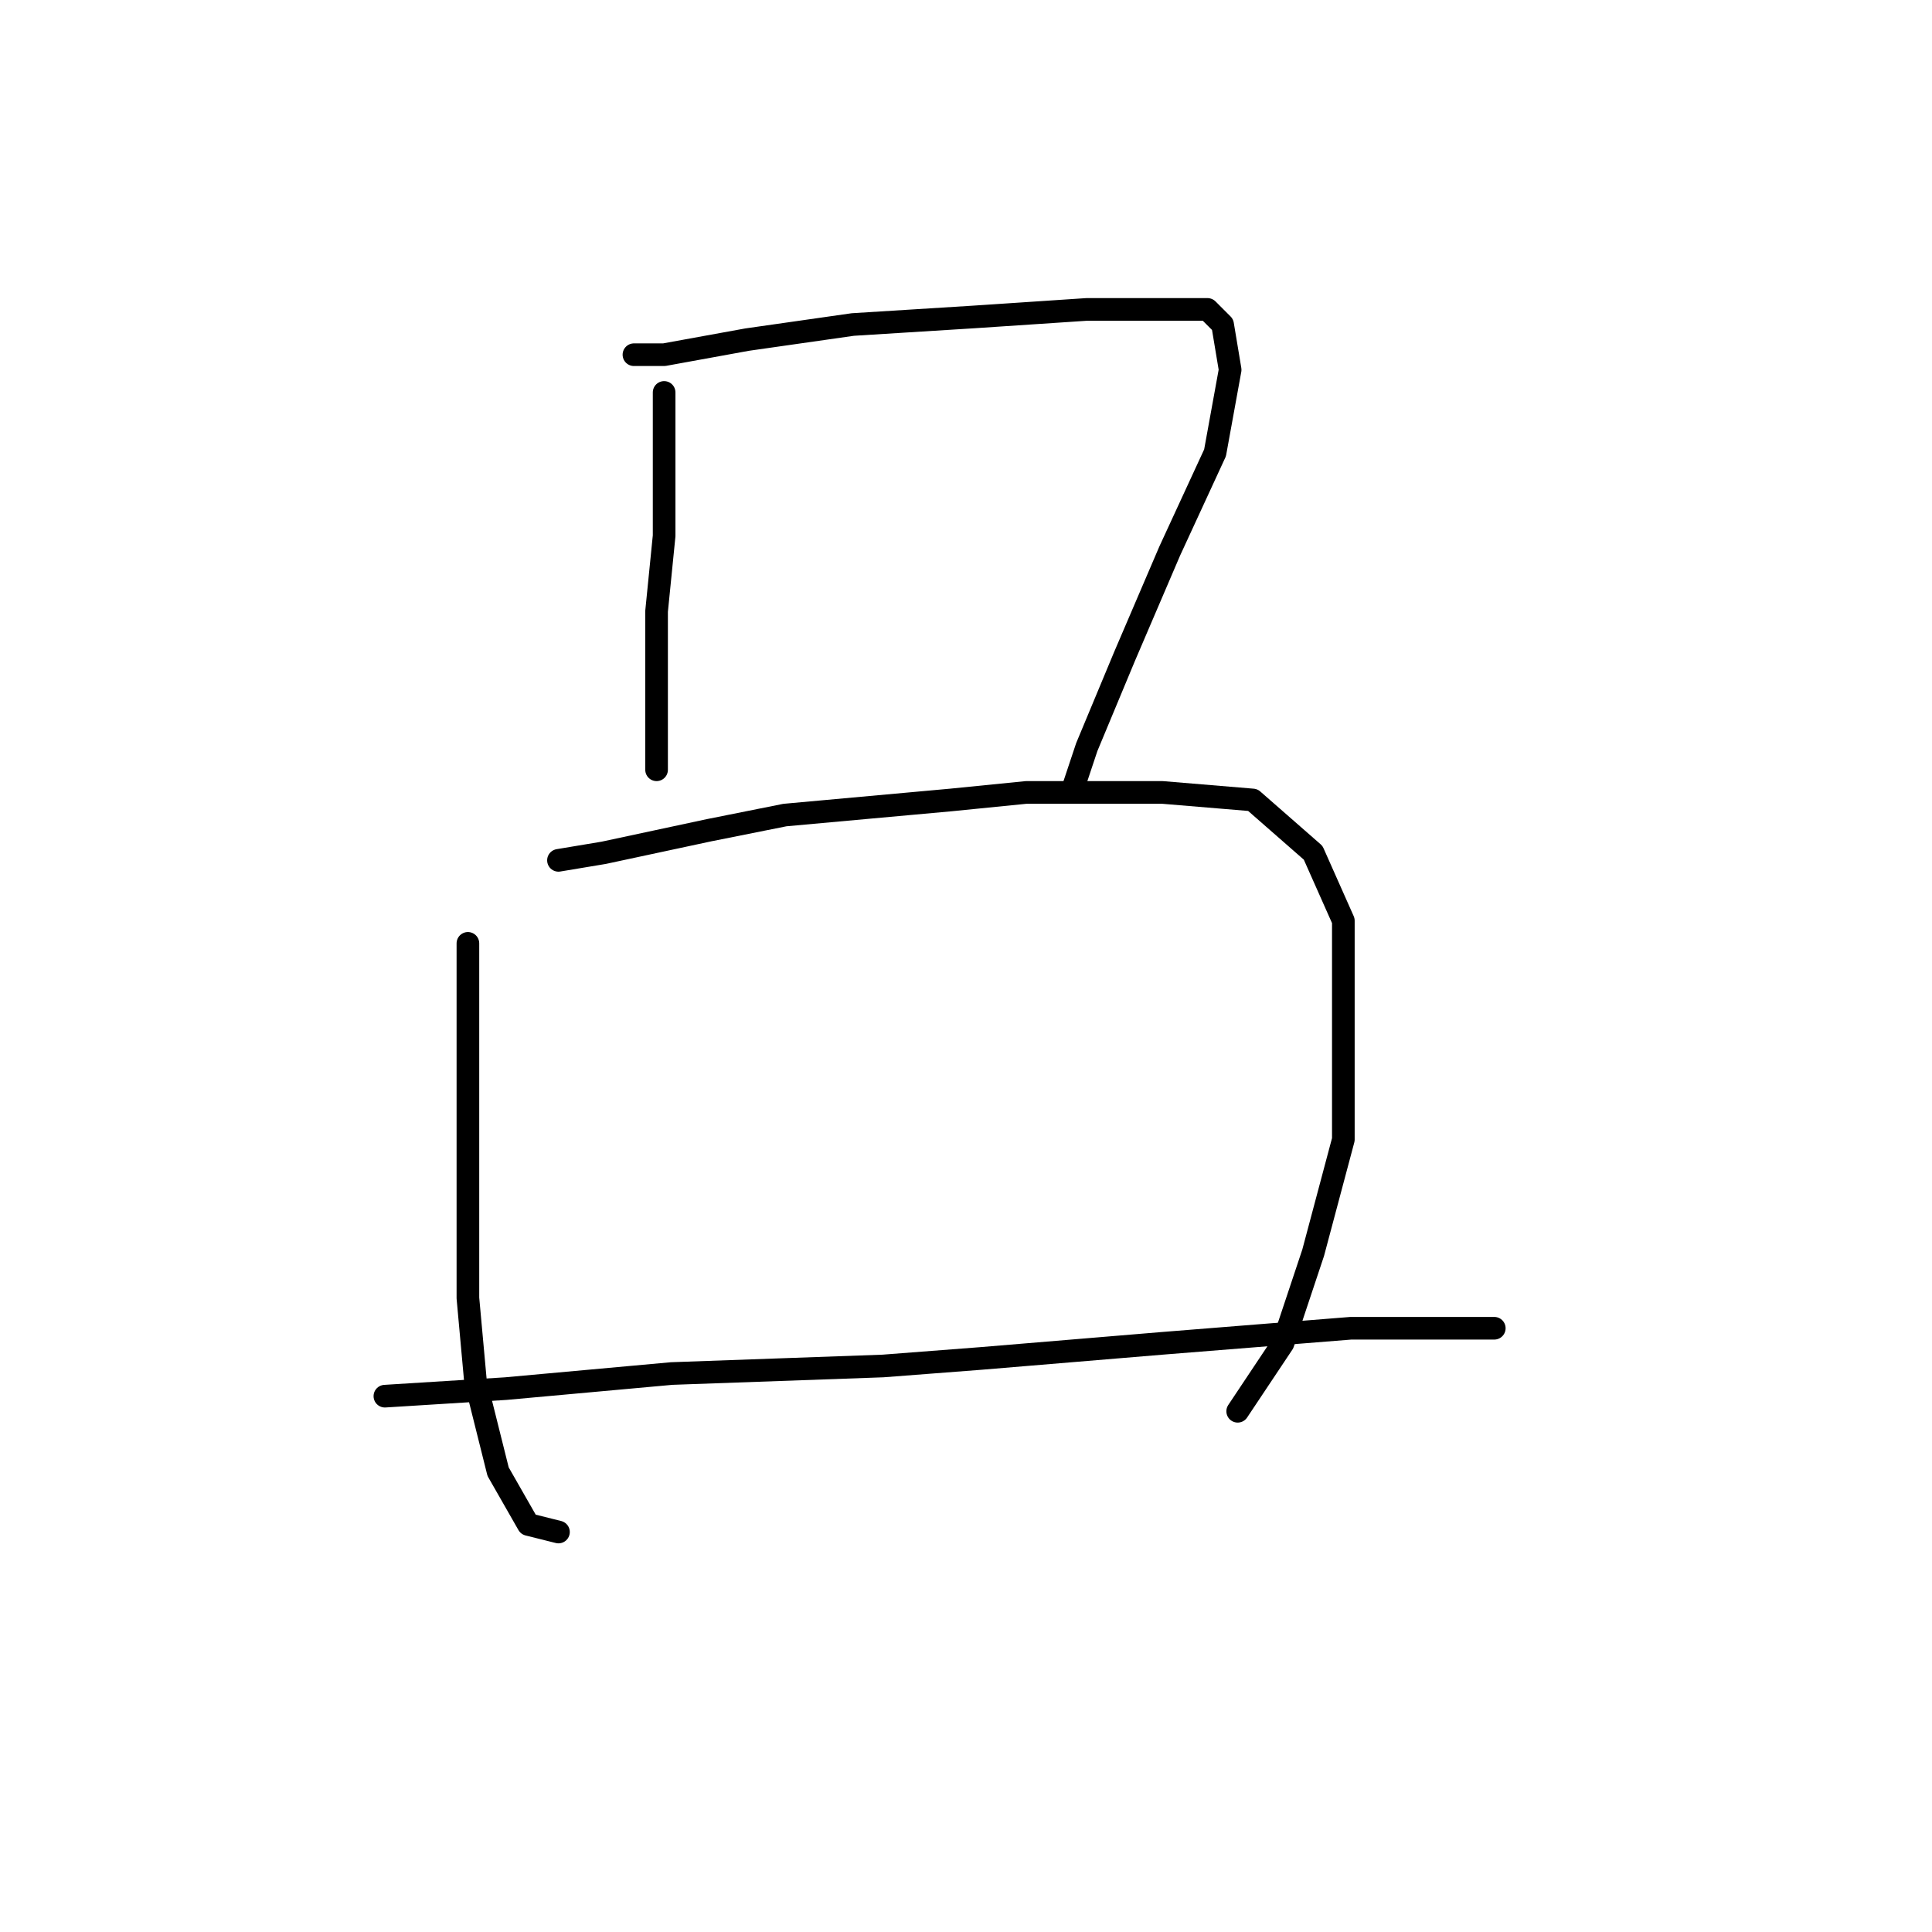 <?xml version="1.0" standalone="no"?>
    <svg width="256" height="256" xmlns="http://www.w3.org/2000/svg" version="1.1">
    <polyline stroke="black" stroke-width="3" stroke-linecap="round" fill="transparent" stroke-linejoin="round" points="88 52 88 58 88 71 87 81 87 91 87 98 87 101 87 102 87 102 " />
        <polyline stroke="black" stroke-width="3" stroke-linecap="round" fill="transparent" stroke-linejoin="round" points="84 47 88 47 99 45 113 43 129 42 144 41 155 41 160 41 162 43 163 49 161 60 155 73 149 87 144 99 142 105 142 105 " />
        <polyline stroke="black" stroke-width="3" stroke-linecap="round" fill="transparent" stroke-linejoin="round" points="62 125 62 130 62 145 62 164 62 172 63 183 66 195 70 202 74 203 74 203 " />
        <polyline stroke="black" stroke-width="3" stroke-linecap="round" fill="transparent" stroke-linejoin="round" points="74 114 80 113 94 110 104 108 126 106 136 105 154 105 166 106 174 113 178 122 178 136 178 151 174 166 170 178 164 187 164 187 " />
        <polyline stroke="black" stroke-width="3" stroke-linecap="round" fill="transparent" stroke-linejoin="round" points="51 185 67 184 89 182 117 181 130 180 154 178 179 176 198 176 198 176 " />
        </svg>